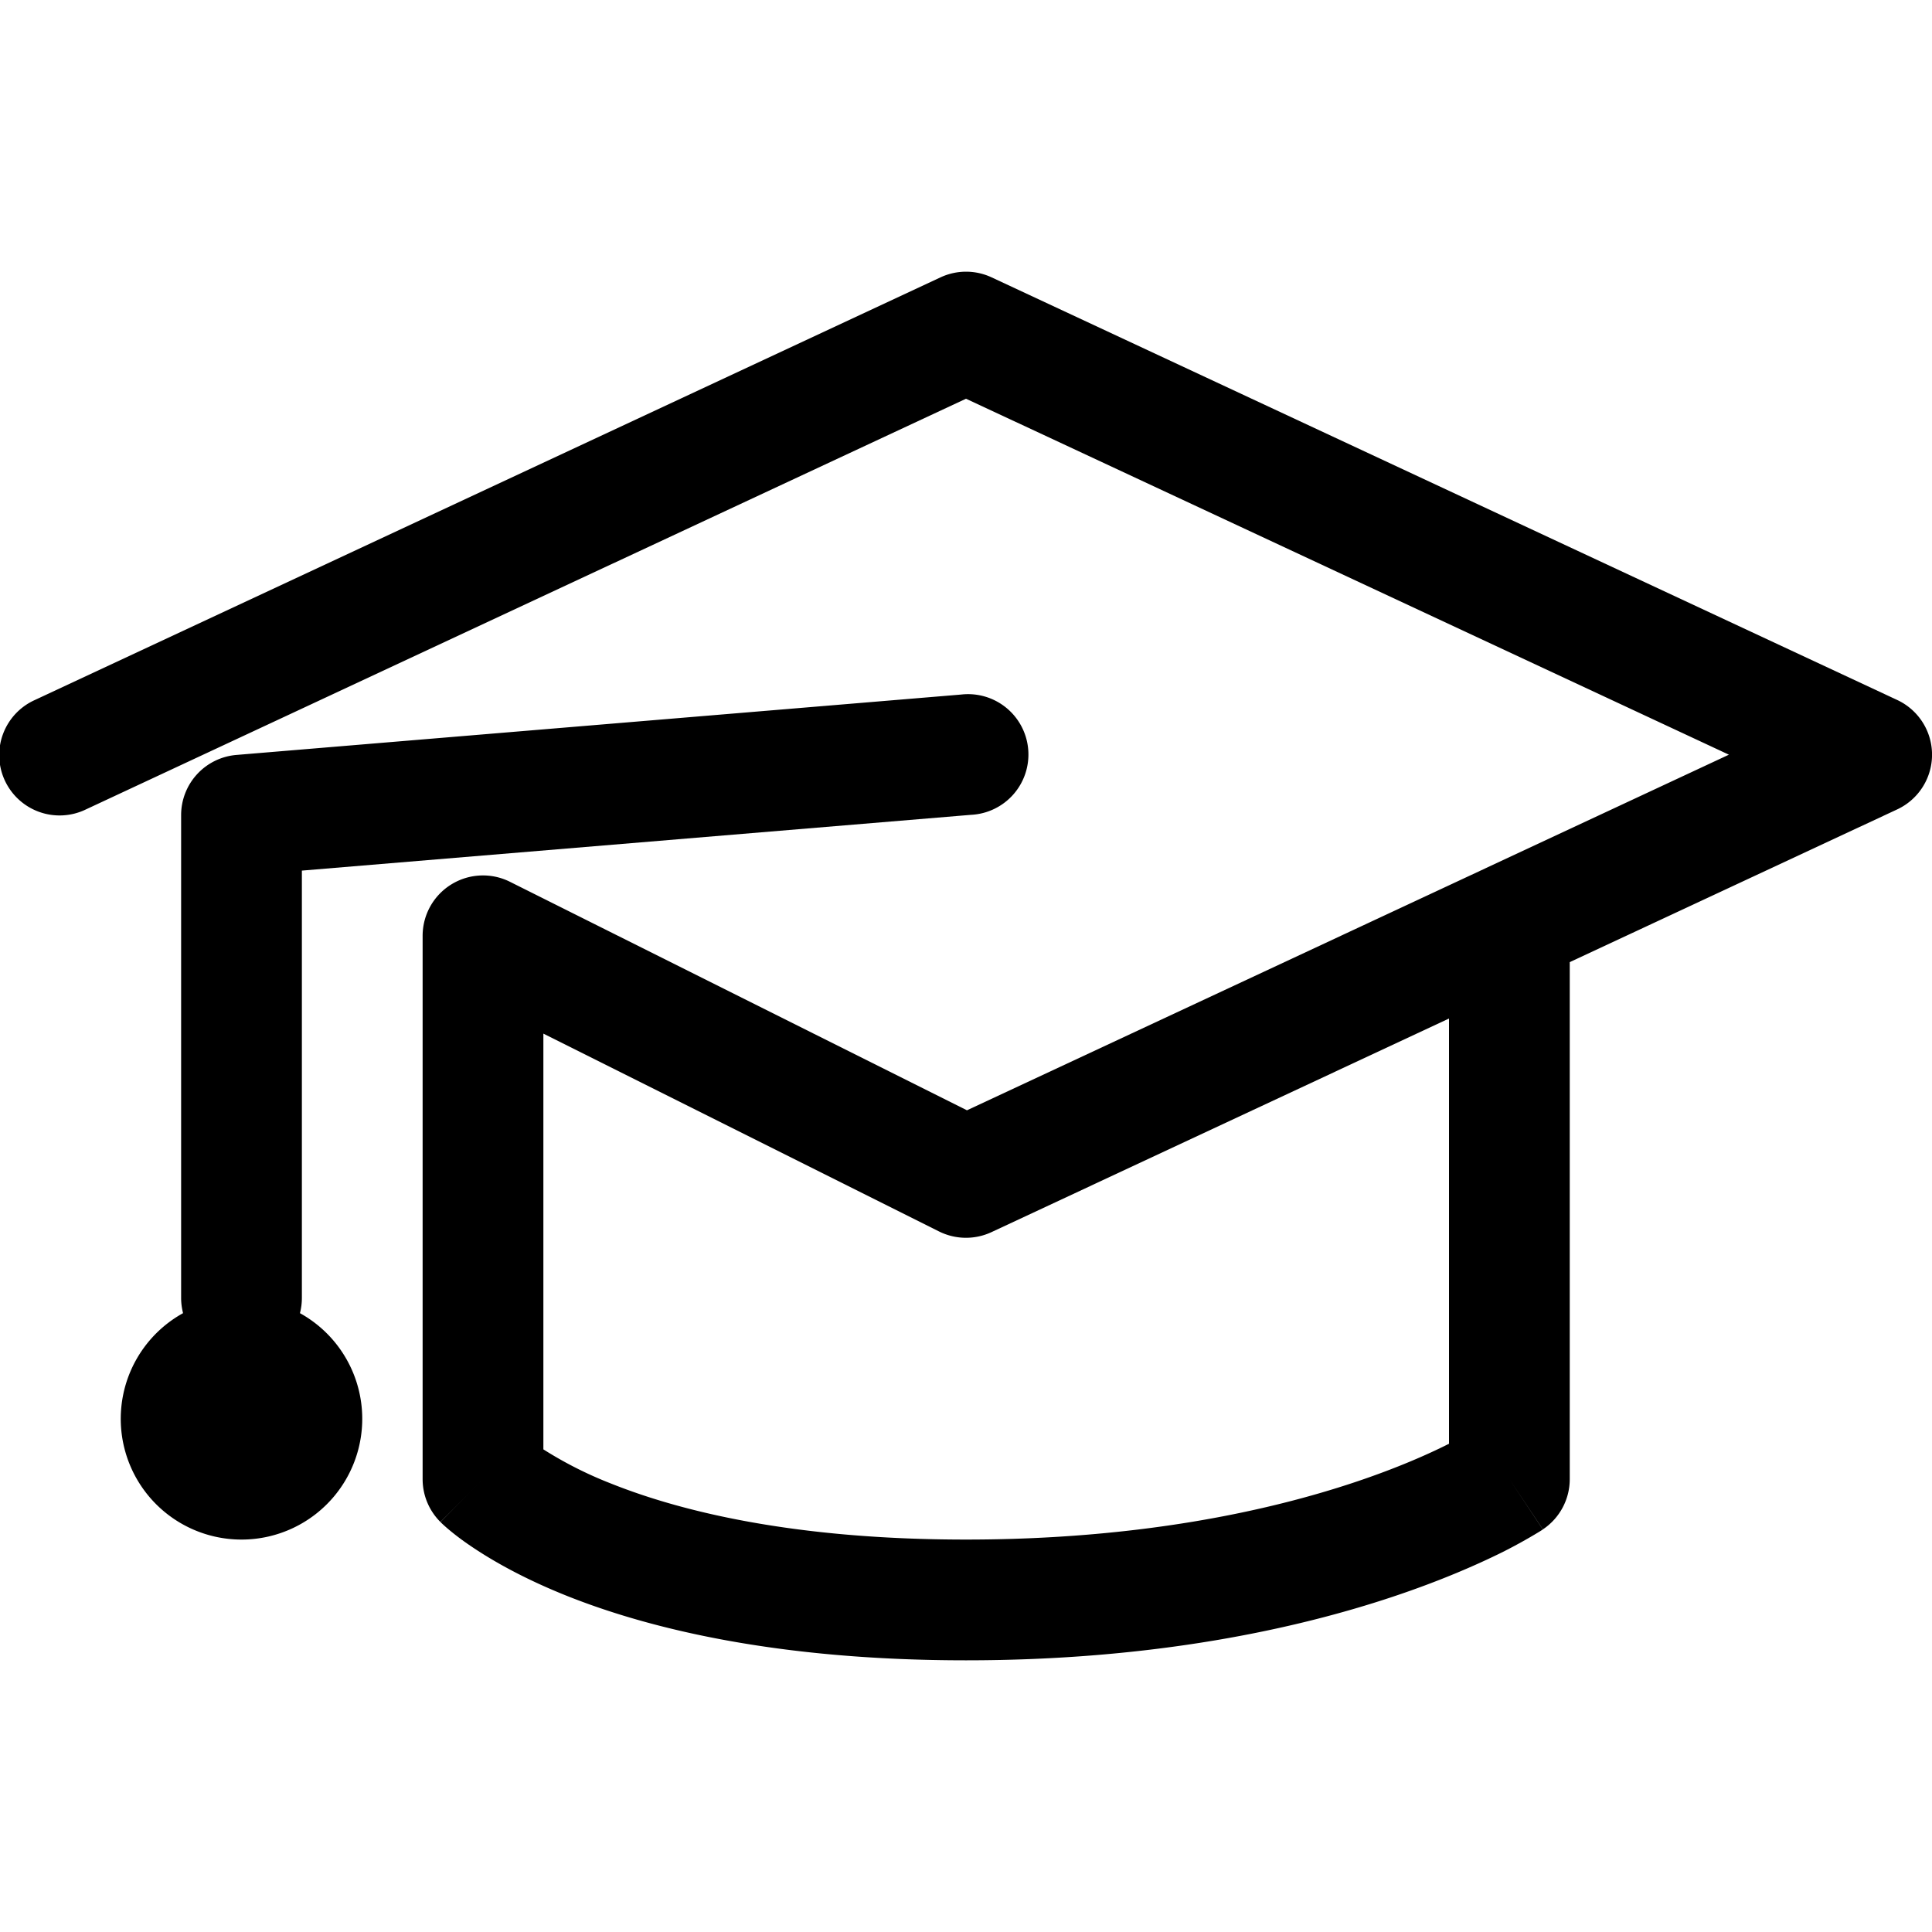 <svg width="16" height="16" fill="none" viewBox="0 0 16 16">
  <path fill="#000" fill-rule="evenodd" d="M8.212 2.297a.5.5 0 0 0-.423 0l-7.5 3.5a.5.5 0 1 0 .423.906L8 3.302l6.318 2.948-6.31 2.945-3.784-1.892a.5.5 0 0 0-.724.447v4.5a.5.5 0 0 0 .147.354L4 12.25c-.353.354-.352.355-.352.355l.003.003.007.007a1.36 1.36 0 0 0 .073.064c.046.038.11.087.195.143.17.113.419.254.763.392.69.276 1.755.536 3.311.536 1.557 0 2.735-.26 3.533-.526.399-.133.702-.267.91-.37a4.307 4.307 0 0 0 .305-.169l.019-.012.006-.004.003-.002.002-.001-.278-.416.277.416A.5.5 0 0 0 13 12.25V7.968l2.712-1.265a.5.5 0 0 0 0-.906l-7.5-3.5ZM5.06 12.286a3.239 3.239 0 0 1-.56-.283V8.56l3.276 1.638a.5.5 0 0 0 .435.006L12 8.435v3.522l-.005.002c-.167.084-.427.2-.778.317-.702.234-1.773.474-3.217.474-1.444 0-2.38-.24-2.94-.464Z M8.042 6.748a.5.5 0 1 0-.083-.996l-6 .5a.5.5 0 0 0-.459.498v4c0 .043.006.085.016.125a1 1 0 1 0 .968 0 .501.501 0 0 0 .016-.125V7.21l5.542-.462Z" clip-rule="evenodd"/>
</svg>
